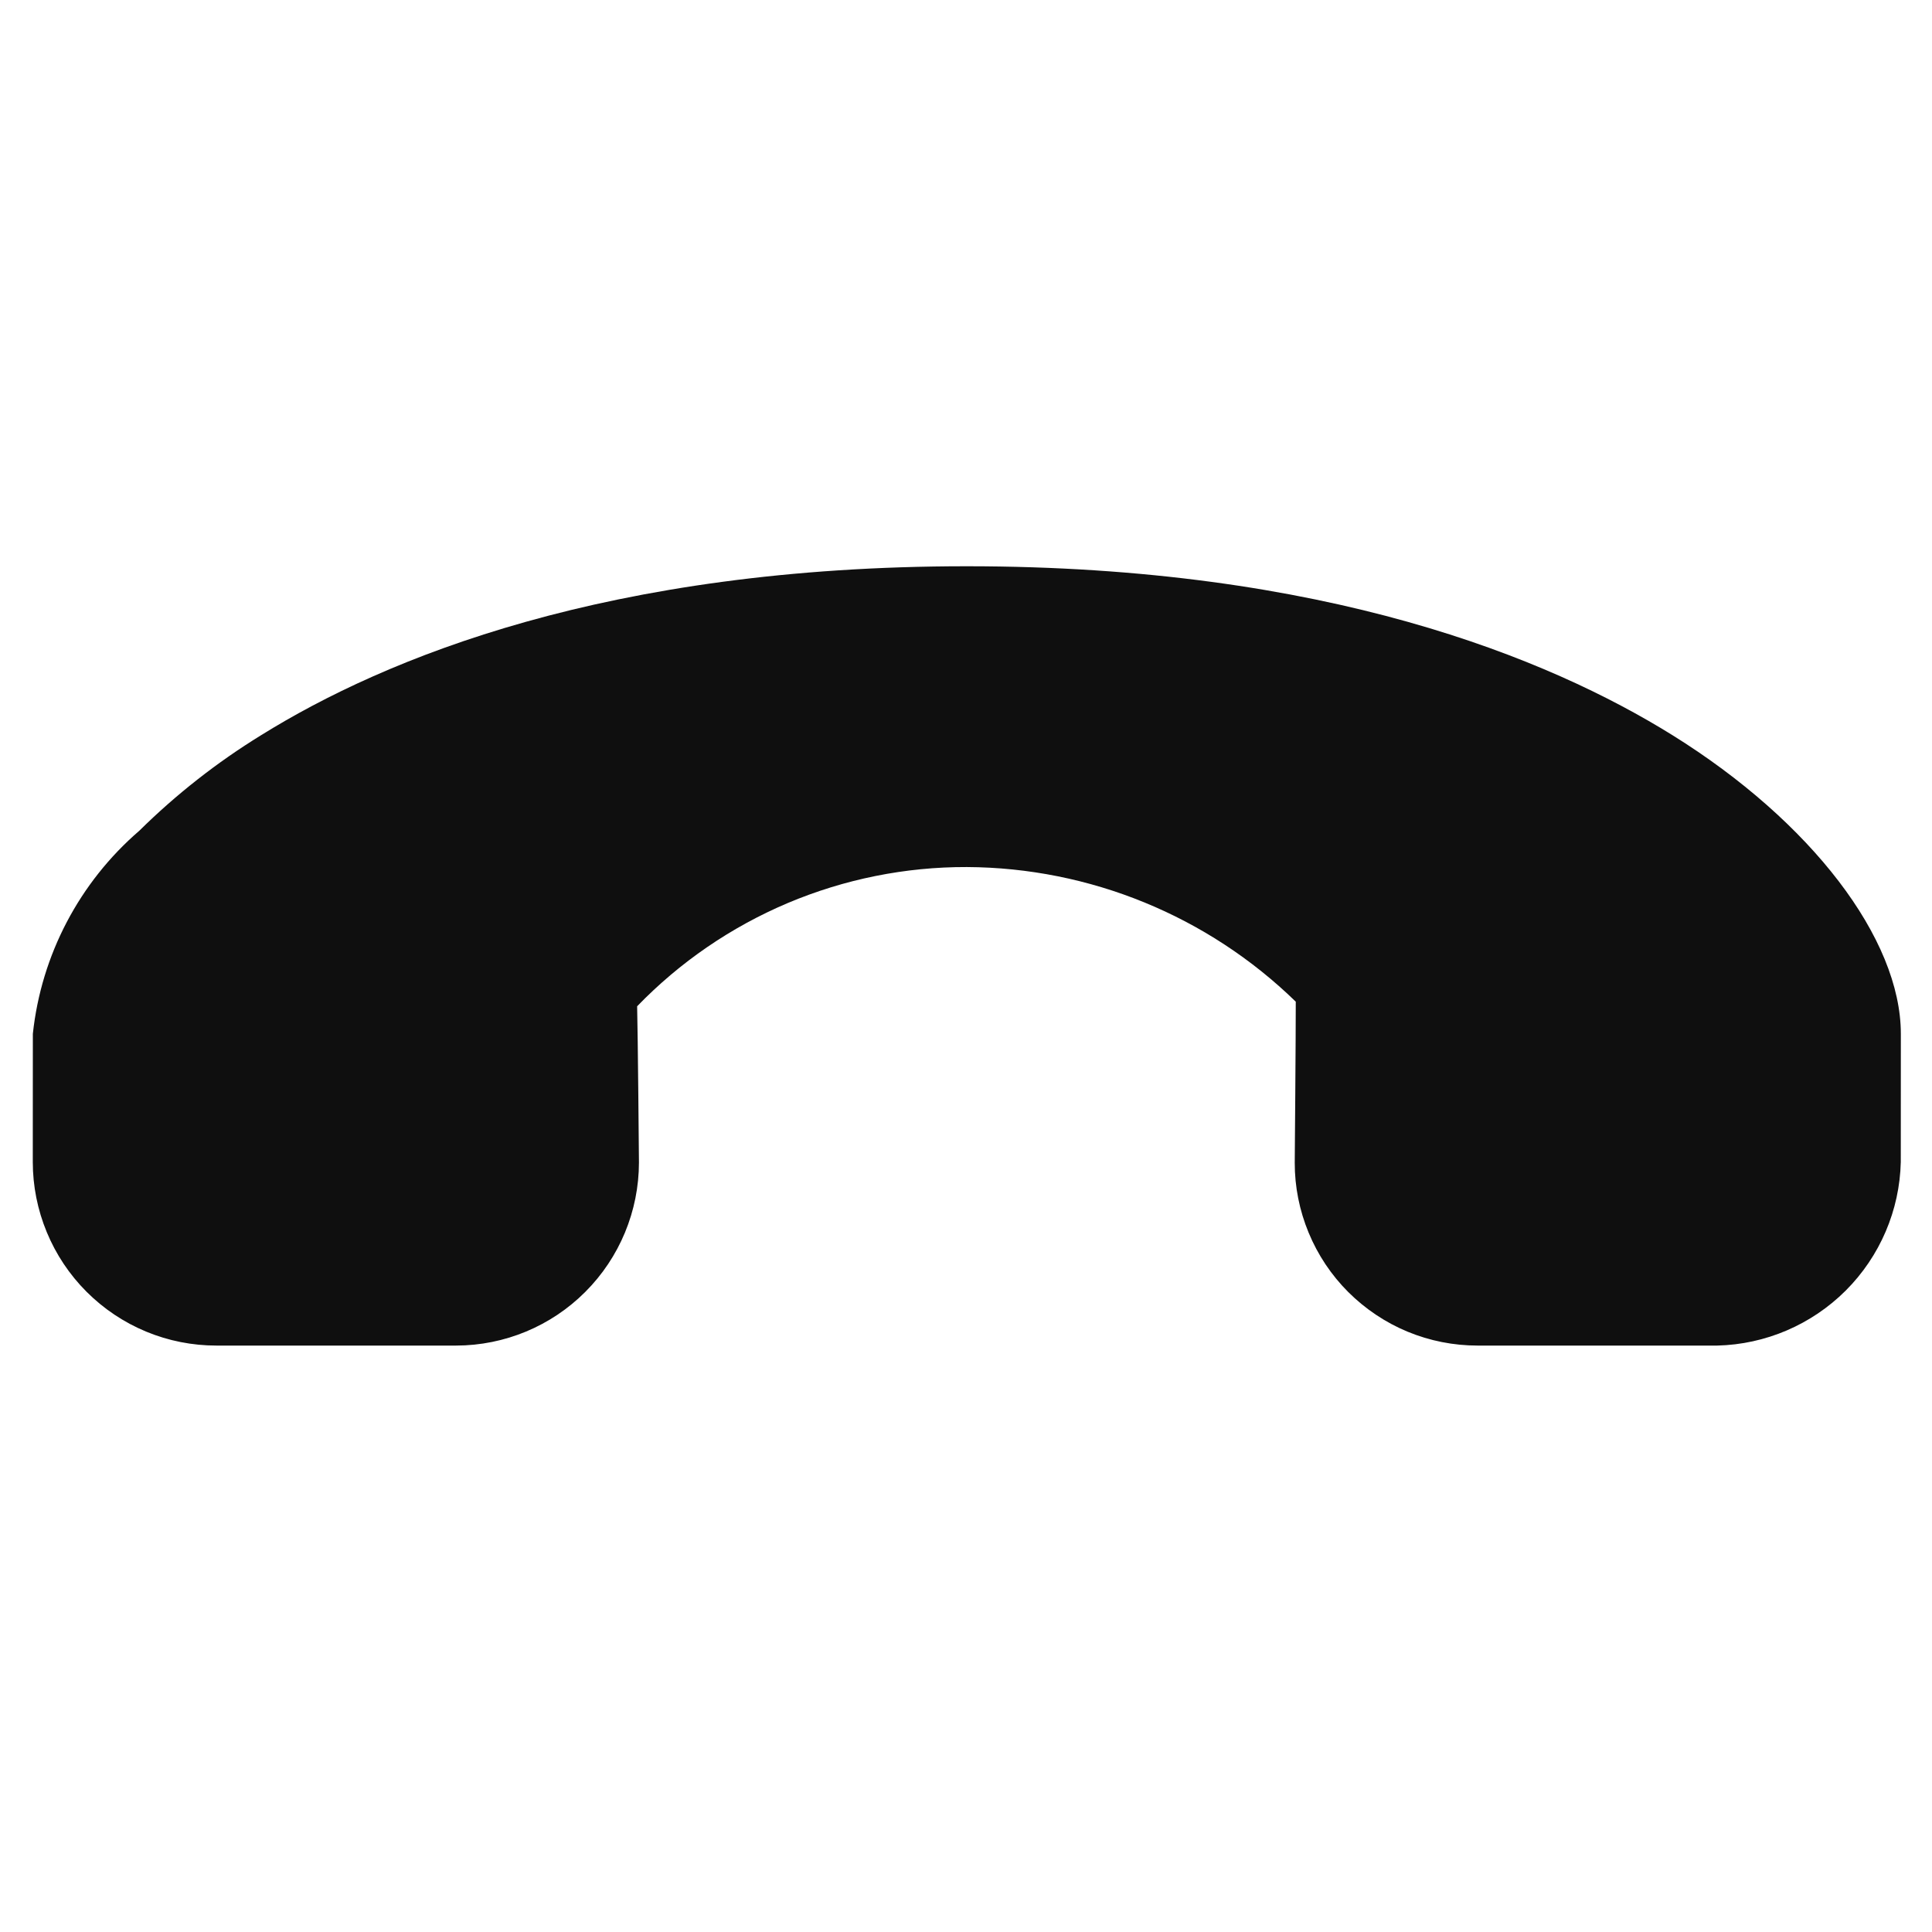 <svg width="32" height="32" viewBox="0 0 32 32" fill="none" xmlns="http://www.w3.org/2000/svg">
<g clip-path="url(#clip0_38580_23692)">
<path d="M3.585 22.287L7.554 22.287C8.357 22.286 9.128 21.966 9.695 21.397C10.263 20.829 10.582 20.058 10.583 19.255C10.583 19.255 10.565 17.113 10.553 16.667C11.261 15.935 12.11 15.354 13.048 14.957C13.987 14.561 14.995 14.358 16.014 14.361C18.05 14.371 20.003 15.17 21.462 16.591C21.463 17.115 21.445 19.254 21.445 19.258C21.444 19.656 21.523 20.05 21.675 20.417C21.827 20.785 22.05 21.119 22.331 21.4C22.613 21.681 22.947 21.905 23.314 22.057C23.682 22.209 24.076 22.287 24.474 22.287L28.442 22.287C29.243 22.268 30.005 21.941 30.572 21.375C31.138 20.809 31.465 20.046 31.483 19.245L31.484 17.124C31.484 15.548 29.999 13.607 27.703 12.178C25.65 10.901 21.955 9.379 16.014 9.379C10.072 9.378 6.377 10.901 4.325 12.177C3.595 12.626 2.918 13.157 2.308 13.759C1.314 14.616 0.683 15.819 0.544 17.124L0.543 19.245C0.543 19.645 0.622 20.04 0.775 20.409C0.928 20.779 1.152 21.114 1.434 21.396C1.717 21.679 2.052 21.903 2.421 22.056C2.79 22.209 3.186 22.287 3.585 22.287L3.585 22.287Z" fill="#0F0F0F"/>
</g>
<defs>
<clipPath id="clip0_38580_23692">
<rect width="32" height="32" fill="white"/>
</clipPath>
</defs>
</svg>
